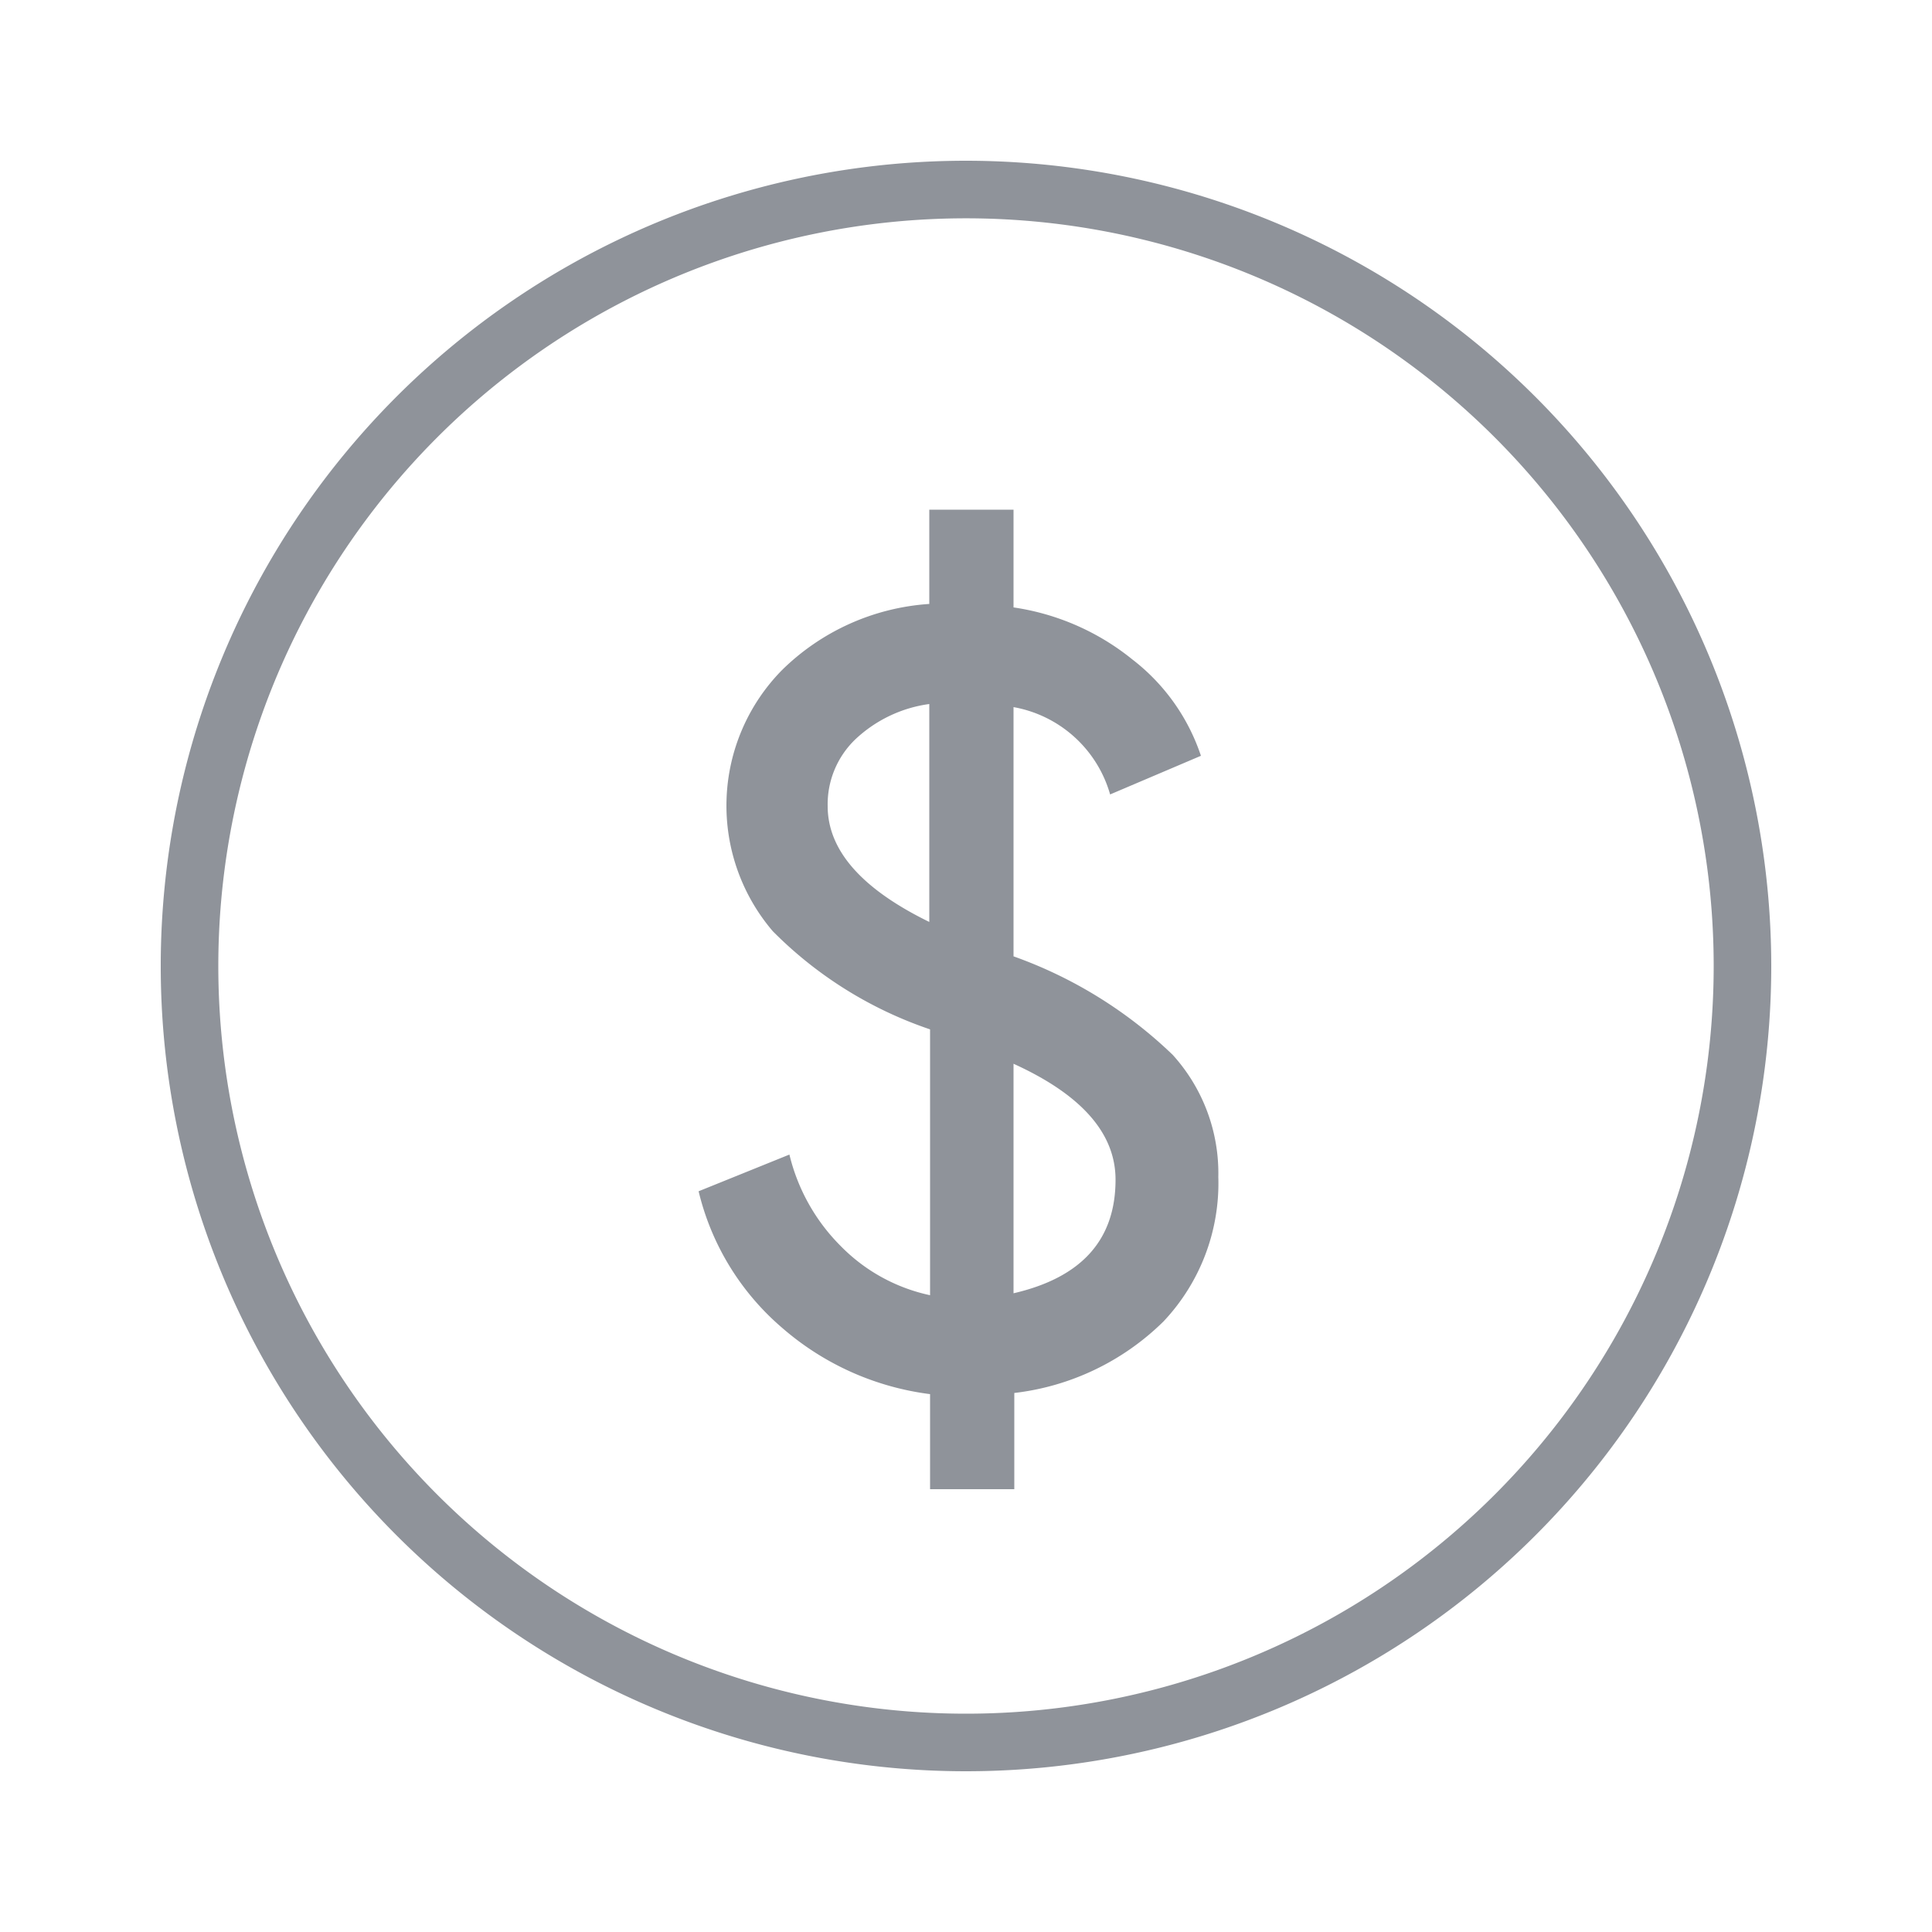<svg id="Layer_1" data-name="Layer 1" xmlns="http://www.w3.org/2000/svg" viewBox="0 0 50 50"><path d="M25,4.16A20.84,20.84,0,1,0,45.84,25,20.85,20.85,0,0,0,25,4.16Zm0,40.19A19.35,19.35,0,1,1,44.35,25,19.35,19.35,0,0,1,25,44.35Z" fill="#8f939a"/><path d="M26.23,24.75V18.3a3.18,3.18,0,0,1,2.5,2.26l2.35-1a5.23,5.23,0,0,0-1.77-2.49,6.34,6.34,0,0,0-3.08-1.35V13.19H24.05v2.44a6,6,0,0,0-3.81,1.71A5,5,0,0,0,20,24.1a10.44,10.44,0,0,0,4.07,2.54v6.88a4.57,4.57,0,0,1-2.31-1.27,5,5,0,0,1-1.33-2.37l-2.35.95a6.71,6.71,0,0,0,2.18,3.55,7.21,7.21,0,0,0,3.81,1.7v2.46h2.18V36.05a6.58,6.58,0,0,0,3.86-1.85,5.21,5.21,0,0,0,1.42-3.74,4.56,4.56,0,0,0-1.18-3.16A11.49,11.49,0,0,0,26.23,24.75Zm-2.18-.89c-1.76-.86-2.63-1.86-2.63-3a2.33,2.33,0,0,1,.71-1.72,3.47,3.47,0,0,1,1.92-.92Zm2.18,9.61V27.53c1.76.8,2.64,1.8,2.64,3C28.87,32.08,28,33.06,26.23,33.47Z" fill="#8f939a"/></svg>